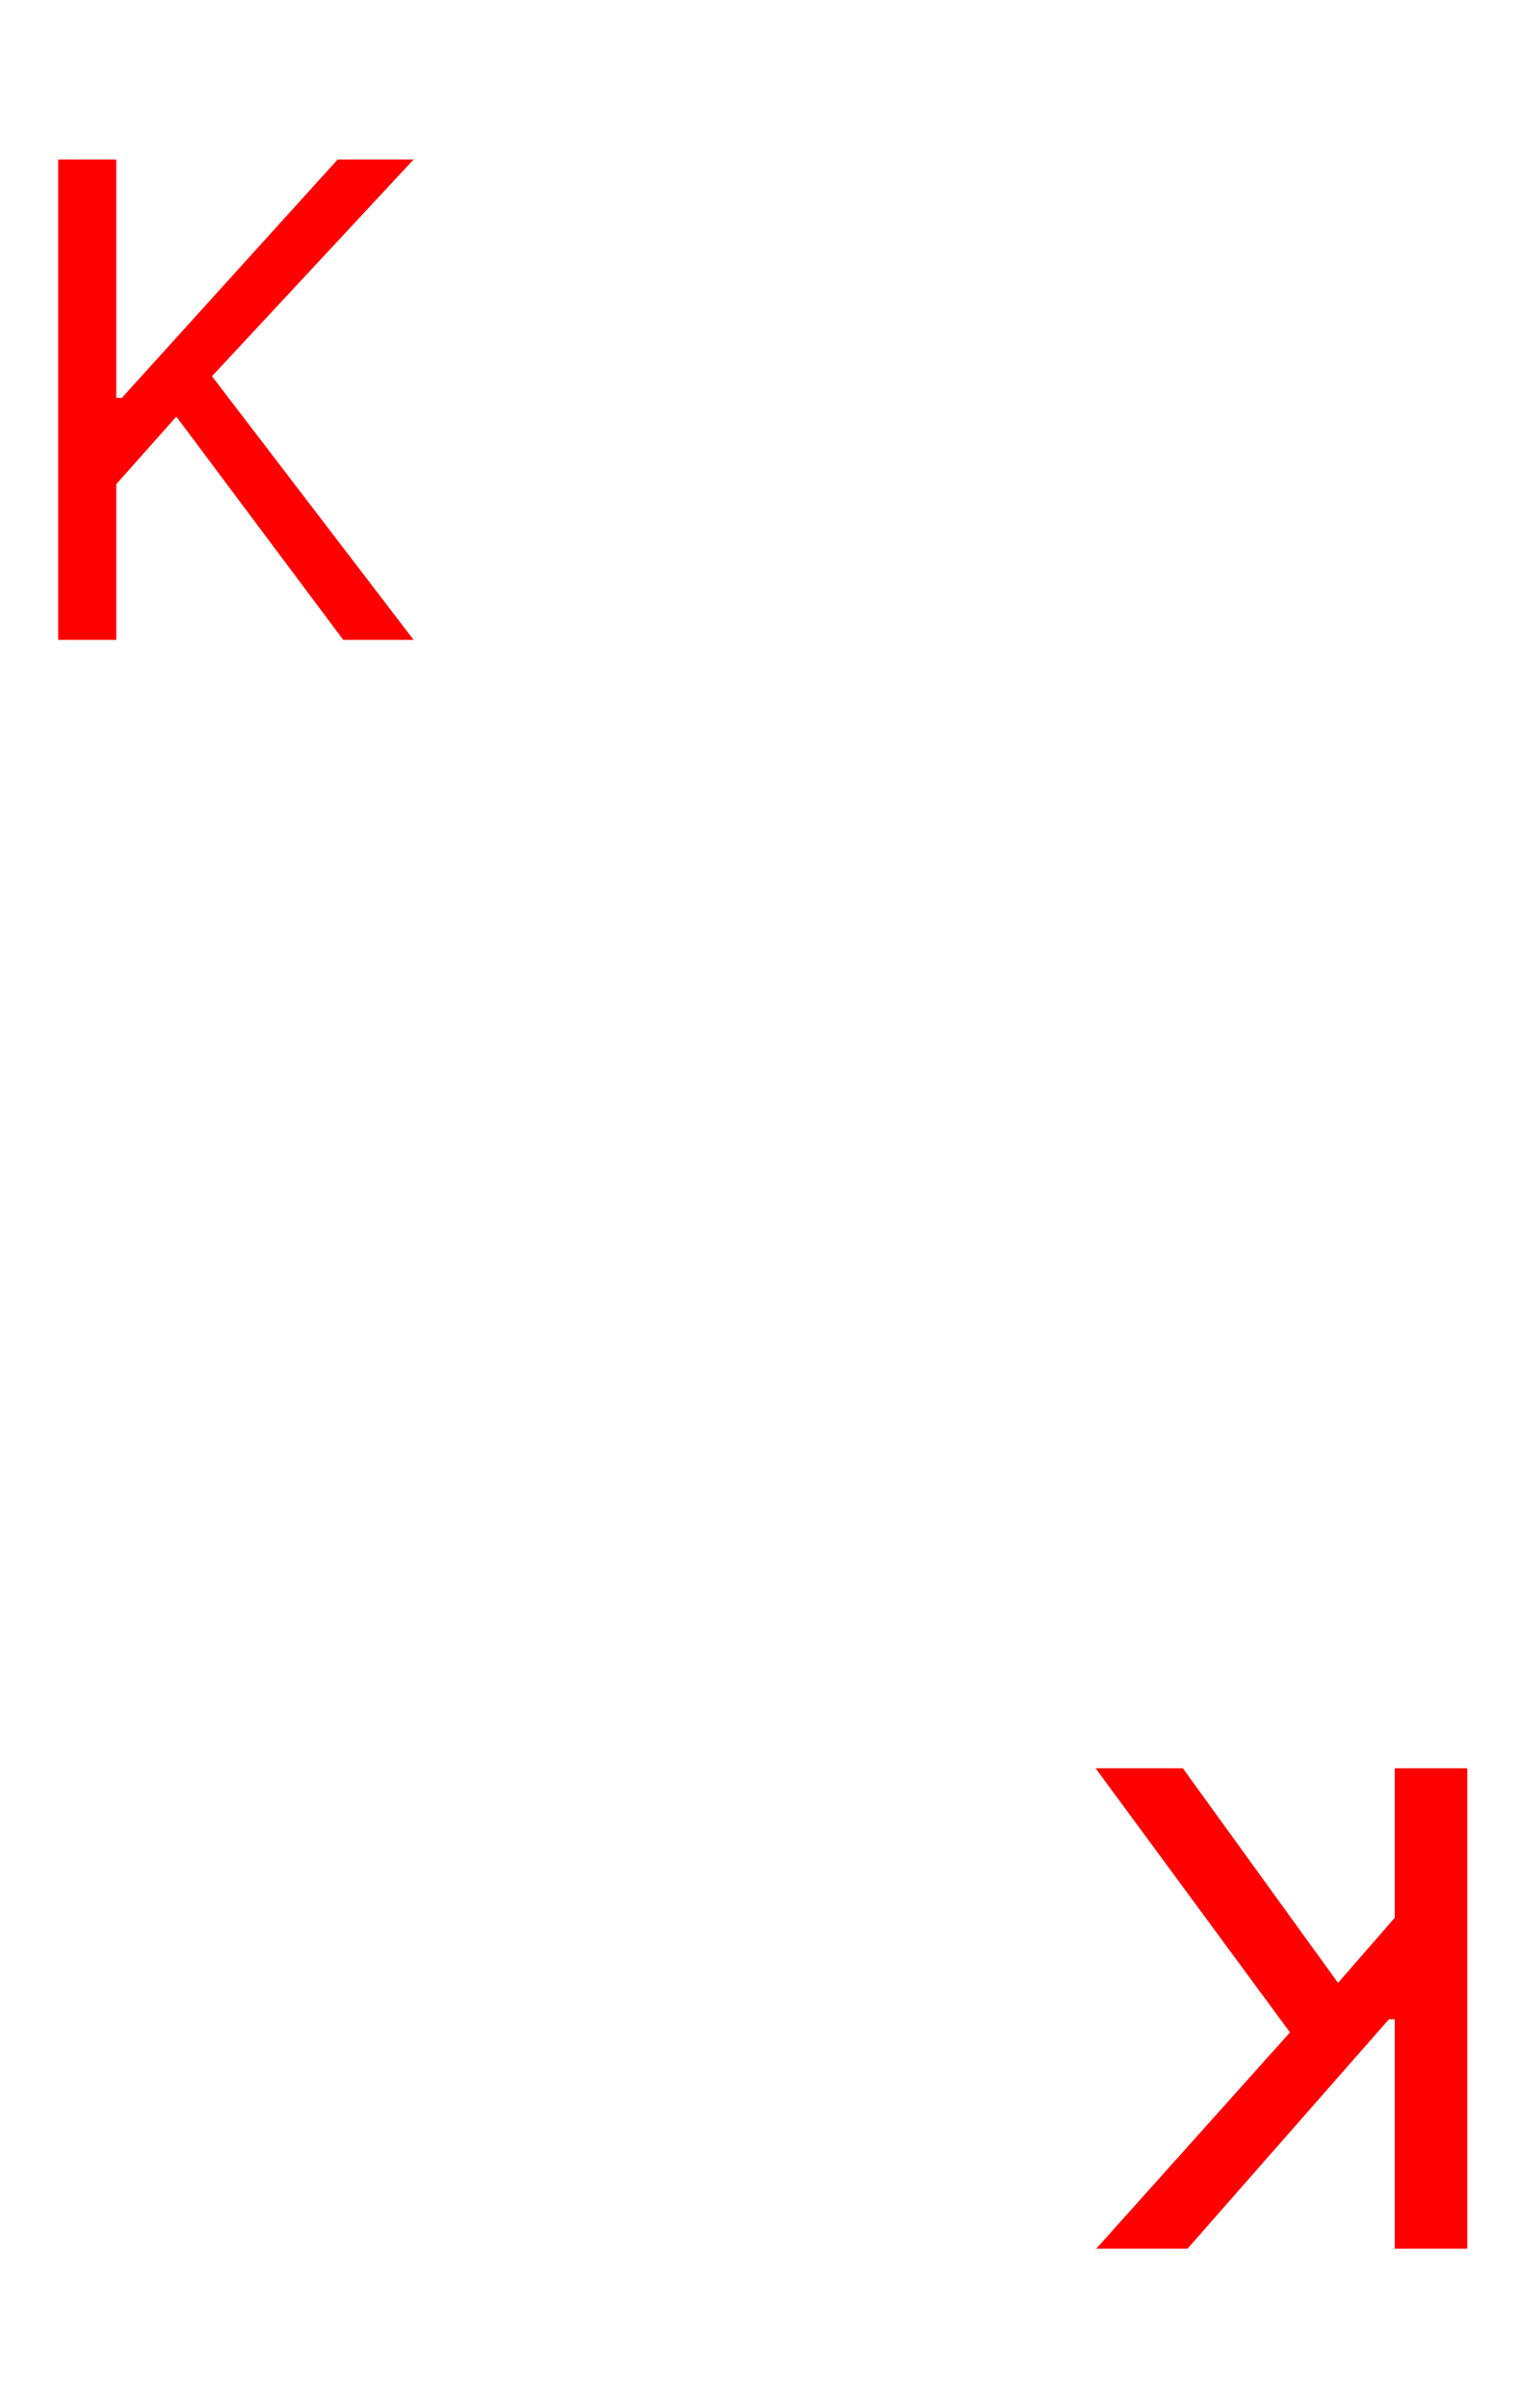 <svg width="221" height="350" viewBox="0 0 221 350" fill="none" xmlns="http://www.w3.org/2000/svg">
<path d="M213.33 257L213.33 326.818L202.795 326.818L202.795 293.477L201.943 293.477L172.659 326.818L159.398 326.818L187.557 295.386L159.295 257L171.977 257L194.545 288.193L202.795 278.716L202.795 257L213.33 257Z" fill="#FF0000"/>
<path d="M8.455 93V23.182H16.909V57.818H17.727L49.091 23.182H60.136L30.818 54.682L60.136 93H49.909L25.636 60.545L16.909 70.364V93H8.455Z" fill="#FF0000"/>
</svg>
